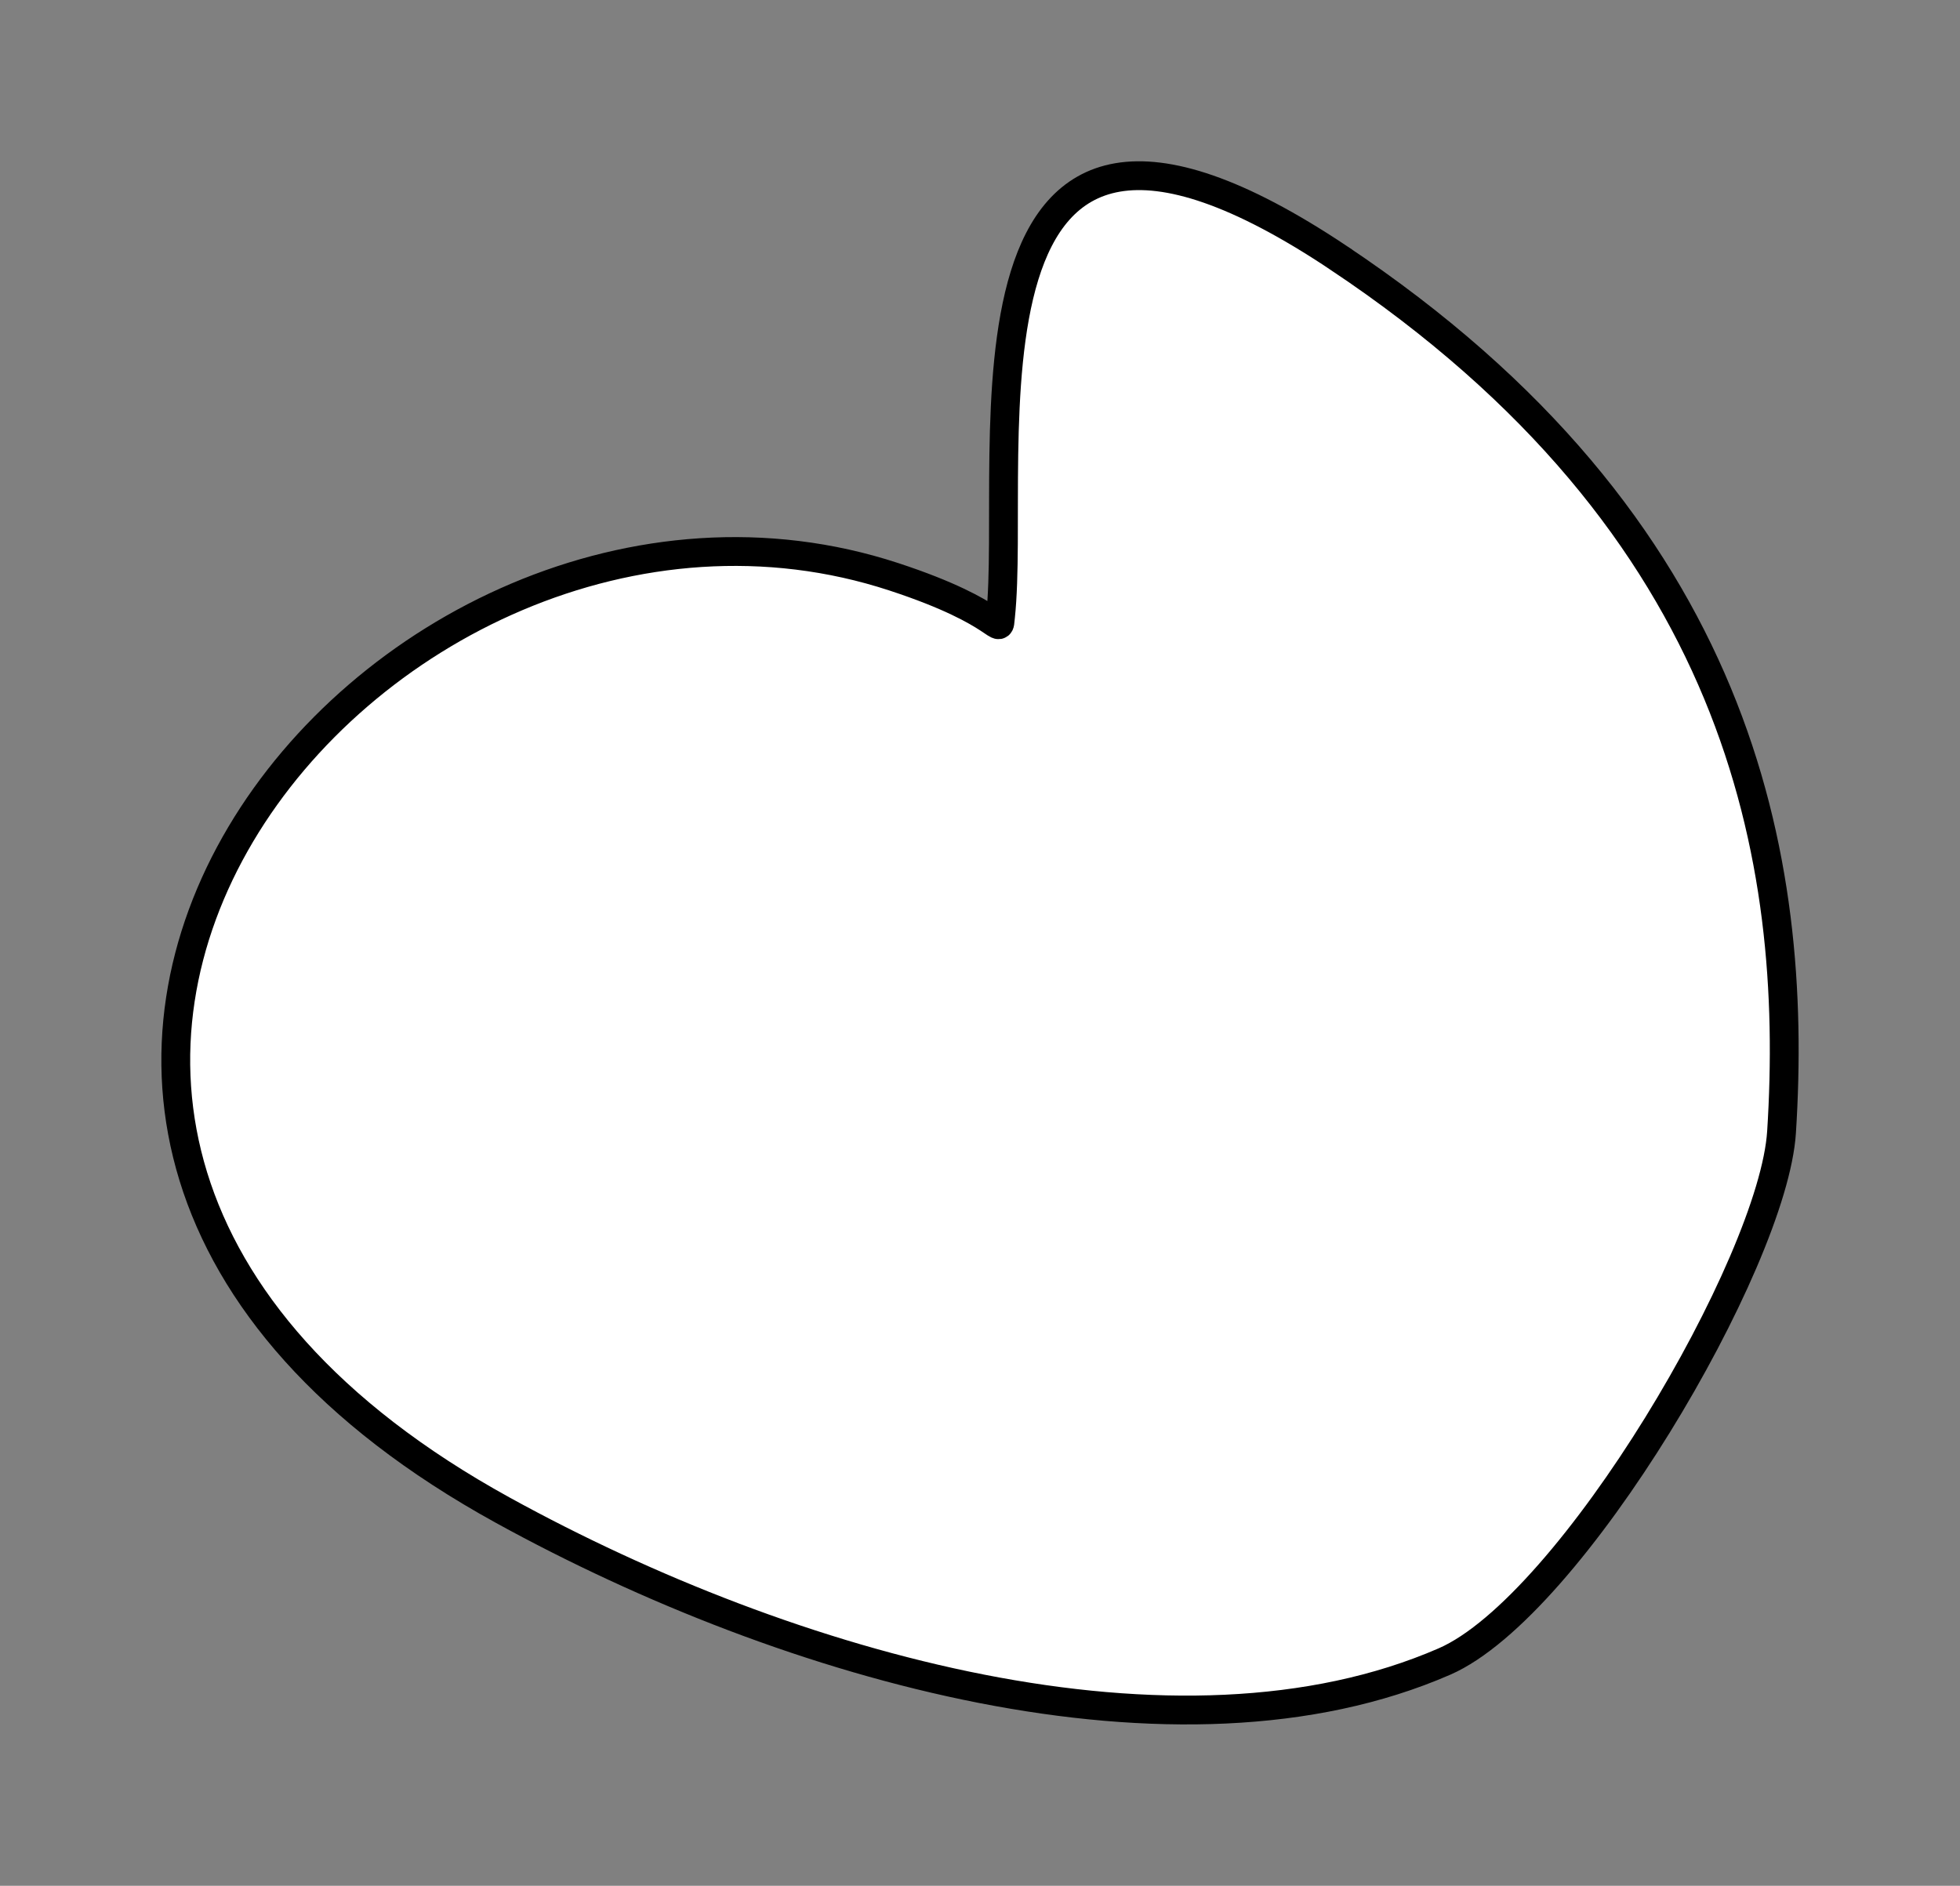 <?xml version="1.0" encoding="UTF-8" standalone="no"?>
<!-- Created with Inkscape (http://www.inkscape.org/) -->

<svg
   xmlns:dc="http://purl.org/dc/elements/1.1/"
   xmlns:cc="http://creativecommons.org/ns#"
   xmlns:rdf="http://www.w3.org/1999/02/22-rdf-syntax-ns#"
   xmlns:svg="http://www.w3.org/2000/svg"
   xmlns="http://www.w3.org/2000/svg"
   xmlns:sodipodi="http://sodipodi.sourceforge.net/DTD/sodipodi-0.dtd"
   xmlns:inkscape="http://www.inkscape.org/namespaces/inkscape"
   width="60.737"
   height="58.447"
   id="svg3122"
   version="1.1"
   inkscape:version="0.48.4 r9939"
   sodipodi:docname="phenomena-body.svg">
  <rect width="100%" height="100%" fill="#808080" stroke="none"/>
  <defs
     id="defs3124" />
  <sodipodi:namedview
     id="base"
     pagecolor="#ffffff"
     bordercolor="#666666"
     borderopacity="1.0"
     inkscape:pageopacity="0.0"
     inkscape:pageshadow="2"
     inkscape:zoom="1.4142136"
     inkscape:cx="143.72426"
     inkscape:cy="-8.6949124"
     inkscape:document-units="px"
     inkscape:current-layer="layer1"
     showgrid="false"
     fit-margin-top="5"
     fit-margin-left="5"
     fit-margin-right="5"
     fit-margin-bottom="5"
     inkscape:window-width="1083"
     inkscape:window-height="509"
     inkscape:window-x="48"
     inkscape:window-y="360"
     inkscape:window-maximized="0" />
  <g
     inkscape:label="レイヤー 1"
     inkscape:groupmode="layer"
     id="layer1"
     transform="translate(-42.56,-100.527)">
    <path
       style="fill:#ffffff;stroke:#000000;stroke-width:0.893;stroke-opacity:1"
       d="m 84.021,108.506 c 12.49,8.324 14.285,18.648 13.746,27.107 -0.259,4.062 -6.522,14.701 -10.446,16.41 -8.261,3.599 -20.261,0.218 -29.177,-4.688 -21.926,-12.063 -3.785,-34.154 12.121,-28.929 3.478,1.142 3.228,1.902 3.299,1.234 0.533,-5.024 -2.033,-19.459 10.457,-11.135 z"
       id="path2983"
       inkscape:connector-curvature="0"
       sodipodi:nodetypes="ssssscs" />
  </g>
</svg>
